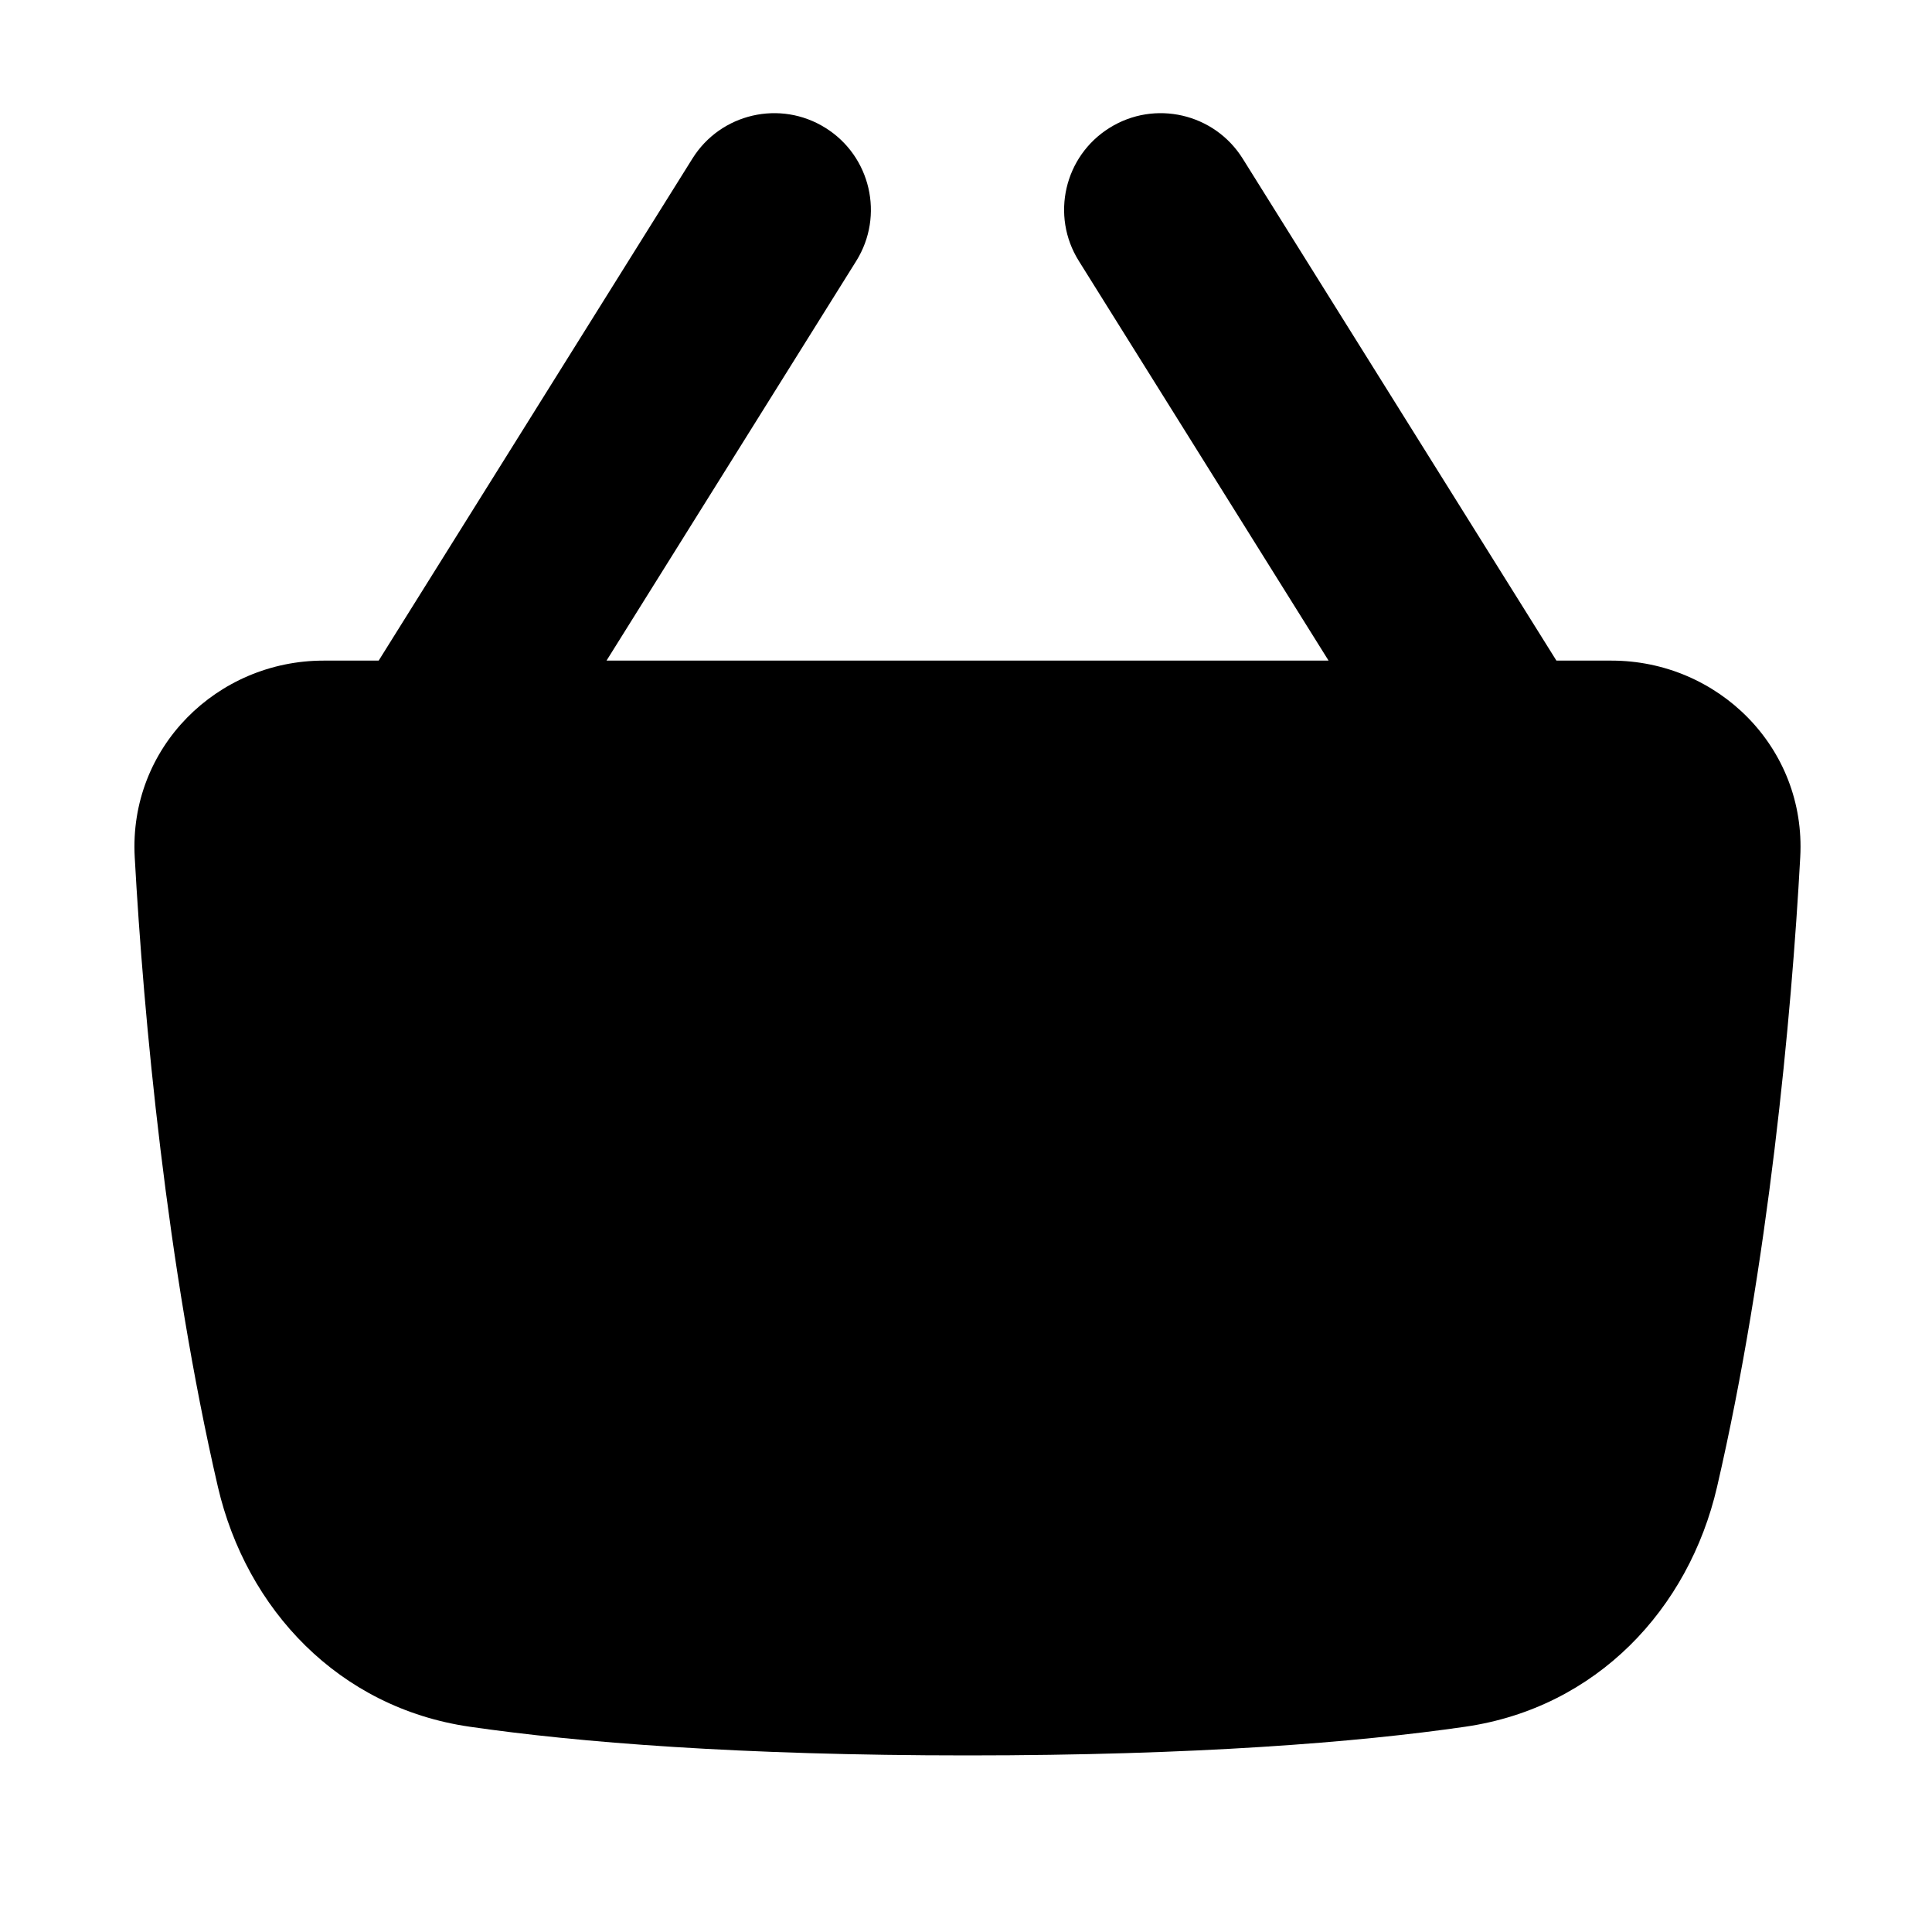 <svg width="15" height="15" viewBox="0 0 15 15" fill="none" xmlns="http://www.w3.org/2000/svg">
<g clip-path="url(#clip0_1121_1033)">
<path fill-rule="evenodd" clip-rule="evenodd" d="M6.409 0.993C6.76 1.212 6.867 1.675 6.648 2.026L4.709 5.129H10.315L8.376 2.026C8.156 1.675 8.263 1.212 8.614 0.993C8.965 0.773 9.428 0.88 9.648 1.231L12.084 5.129H12.512C13.336 5.129 14.024 5.803 13.977 6.655C13.91 7.891 13.728 9.832 13.331 11.545C13.111 12.494 12.395 13.258 11.378 13.406C10.537 13.528 9.28 13.629 7.512 13.629C5.743 13.629 4.486 13.528 3.645 13.406C2.629 13.258 1.913 12.494 1.692 11.545C1.295 9.832 1.114 7.891 1.046 6.655C0.999 5.803 1.687 5.129 2.512 5.129H2.94L5.376 1.231C5.595 0.88 6.058 0.773 6.409 0.993Z" fill="black"/>
</g>
<defs>
<clipPath id="clip0_1121_1033">
<rect width="14" height="14" fill="white" transform="translate(0.512 0.129)"/>
</clipPath>
</defs>
</svg>
